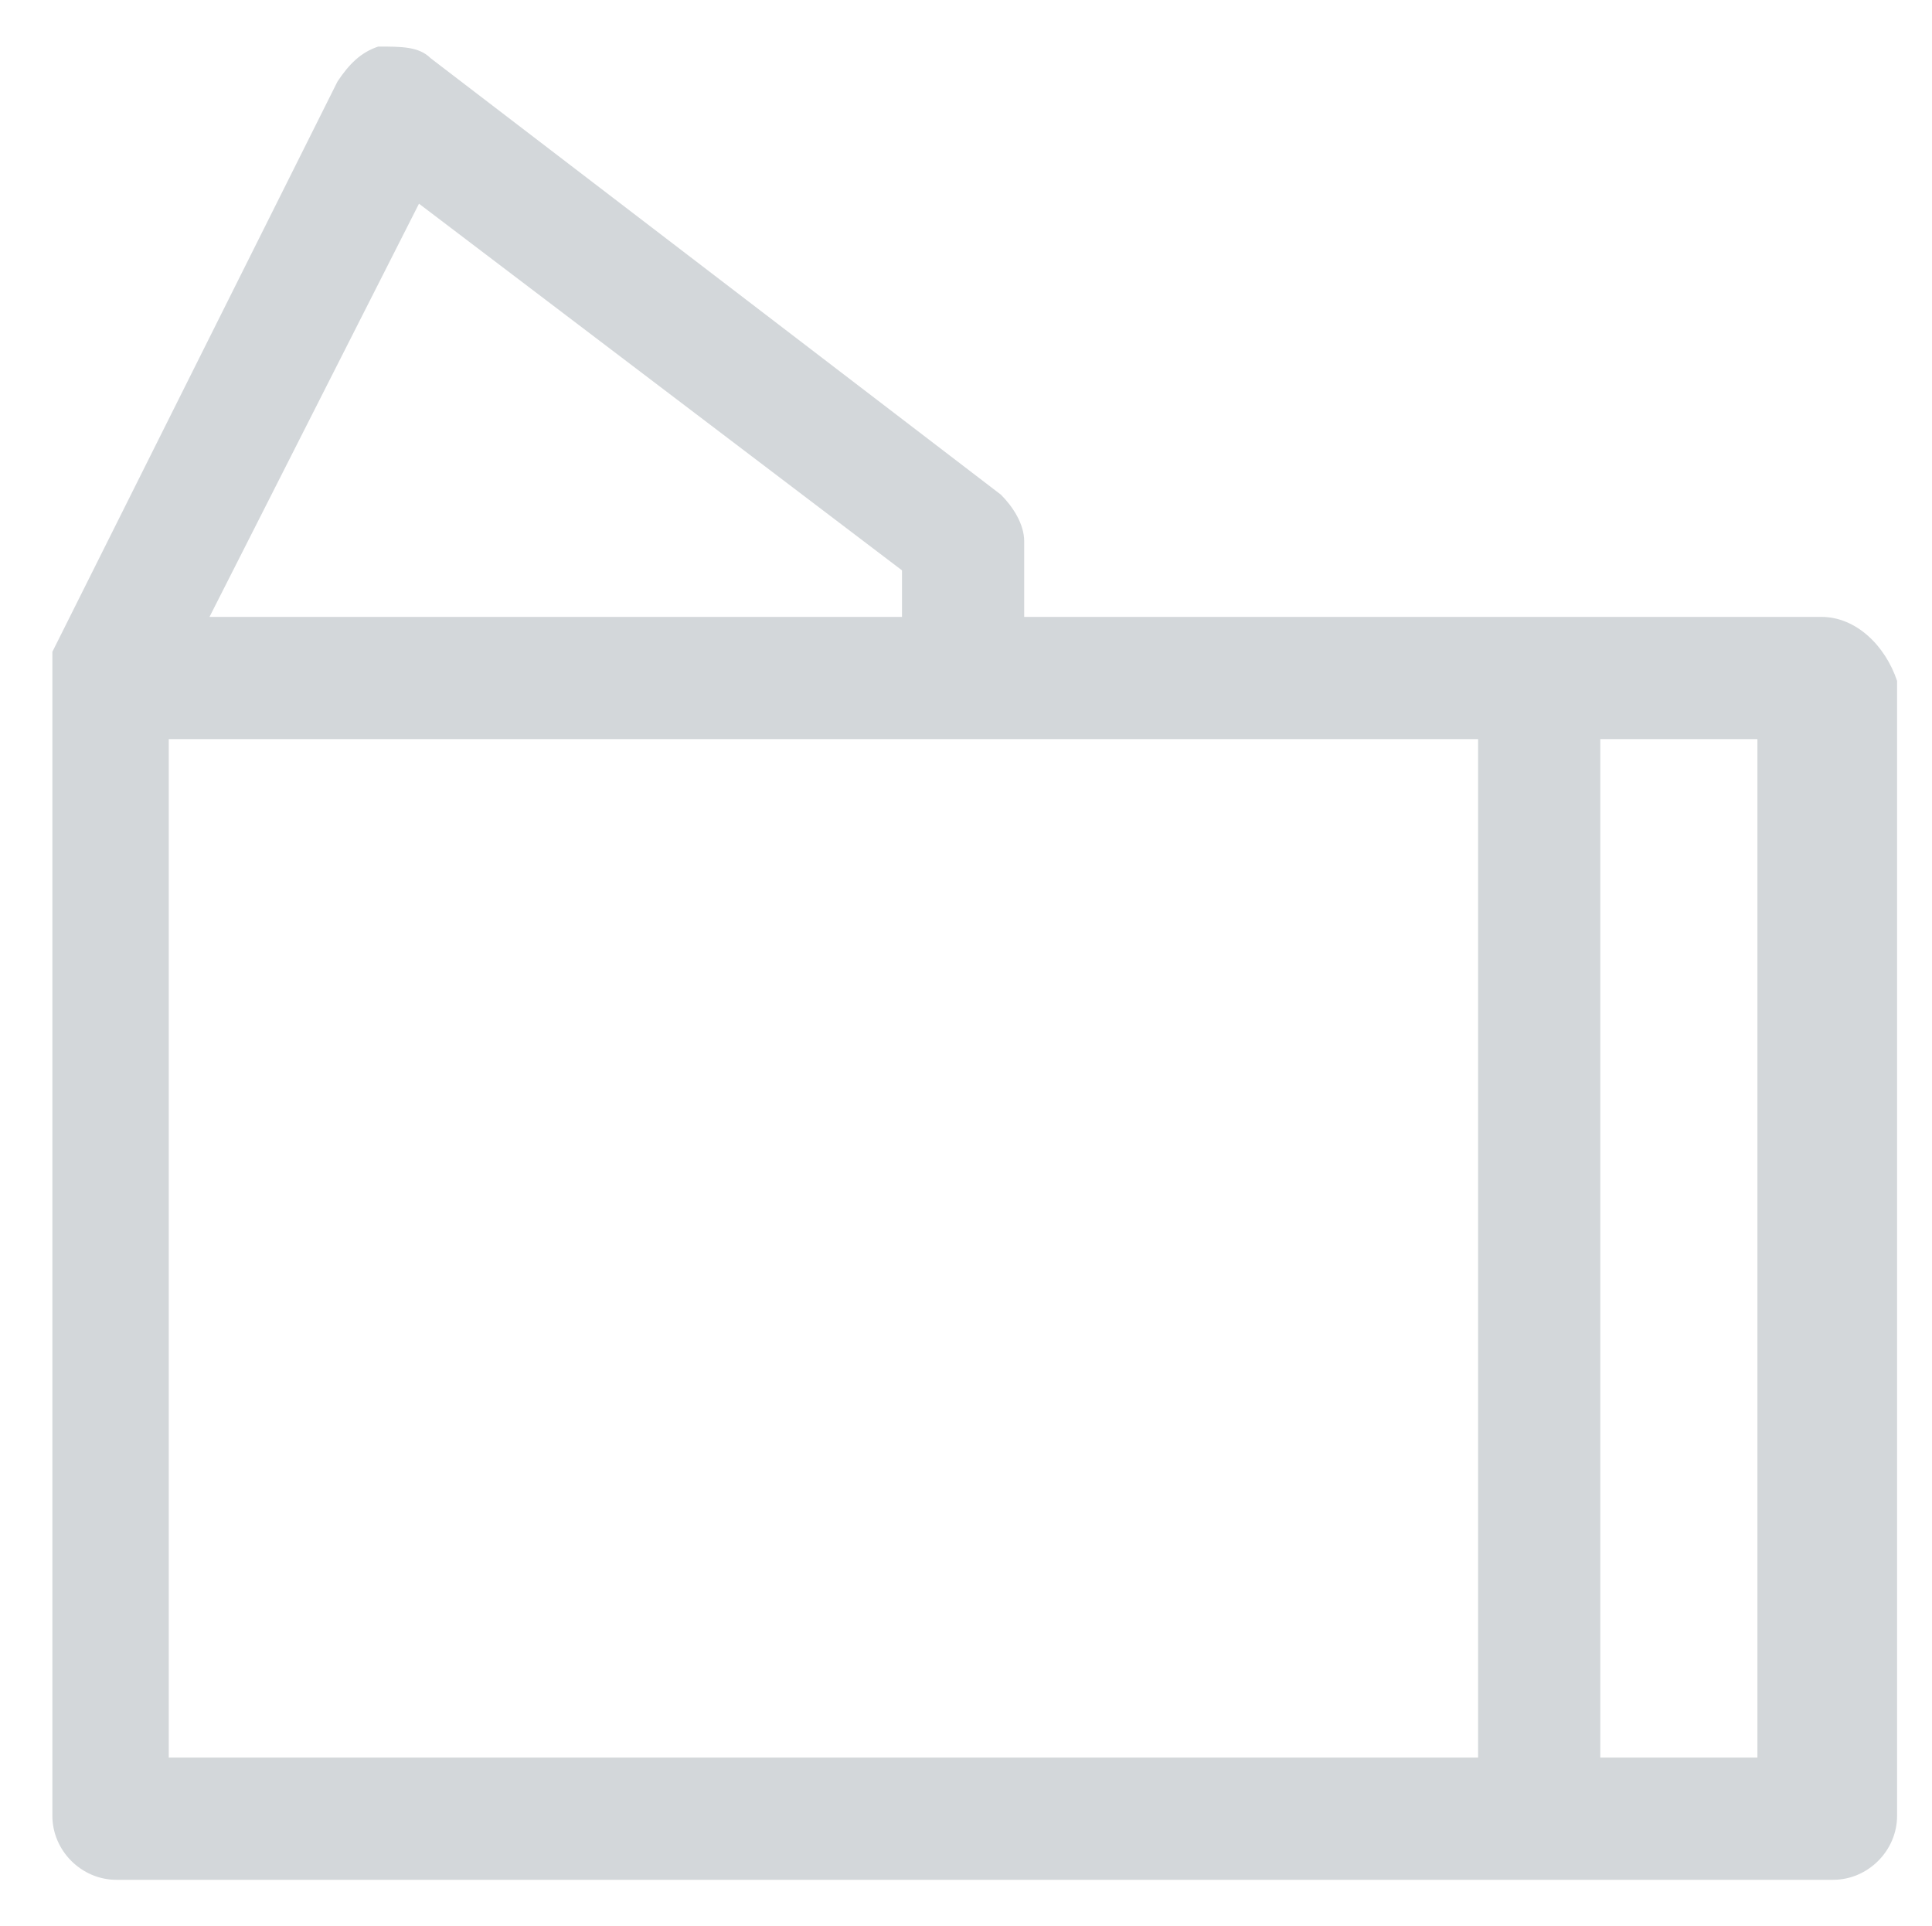 <?xml version="1.0" encoding="utf-8"?>
<!-- Generator: Adobe Illustrator 21.1.0, SVG Export Plug-In . SVG Version: 6.00 Build 0)  -->
<svg version="1.1" id="Ebene_1" xmlns="http://www.w3.org/2000/svg" xmlns:xlink="http://www.w3.org/1999/xlink" x="0px" y="0px"
	 viewBox="0 0 33.2 33.1" style="enable-background:new 0 0 33.2 33.1;" xml:space="preserve">
<style type="text/css">
	.st0{fill:#D3D7DA;}
</style>
<path class="st0" d="M31.3,10.6h-4.9h-8.8V9.3c0-0.3-0.2-0.6-0.4-0.8L7.4,1C7.2,0.8,6.9,0.8,6.5,0.8C6.2,0.9,6,1.1,5.8,1.4l-4.9,9.8
	l0,0c0,0,0,0,0,0.1l0,0c0,0,0,0,0,0.1l0,0l0,0c0,0,0,0,0,0.1l0,0c0,0,0,0,0,0.1l0,0v19.6c0,0.6,0.5,1.1,1.1,1.1h24.6h4.9
	c0.6,0,1.1-0.5,1.1-1.1V11.7C32.4,11.1,31.9,10.6,31.3,10.6z M7.2,3.5l8.3,6.3v0.8H3.6L7.2,3.5z M2.9,12.7h22.5v17.5H2.9V12.7z
	 M30.2,30.2h-2.7V12.7h2.7V30.2z"/>
</svg>
